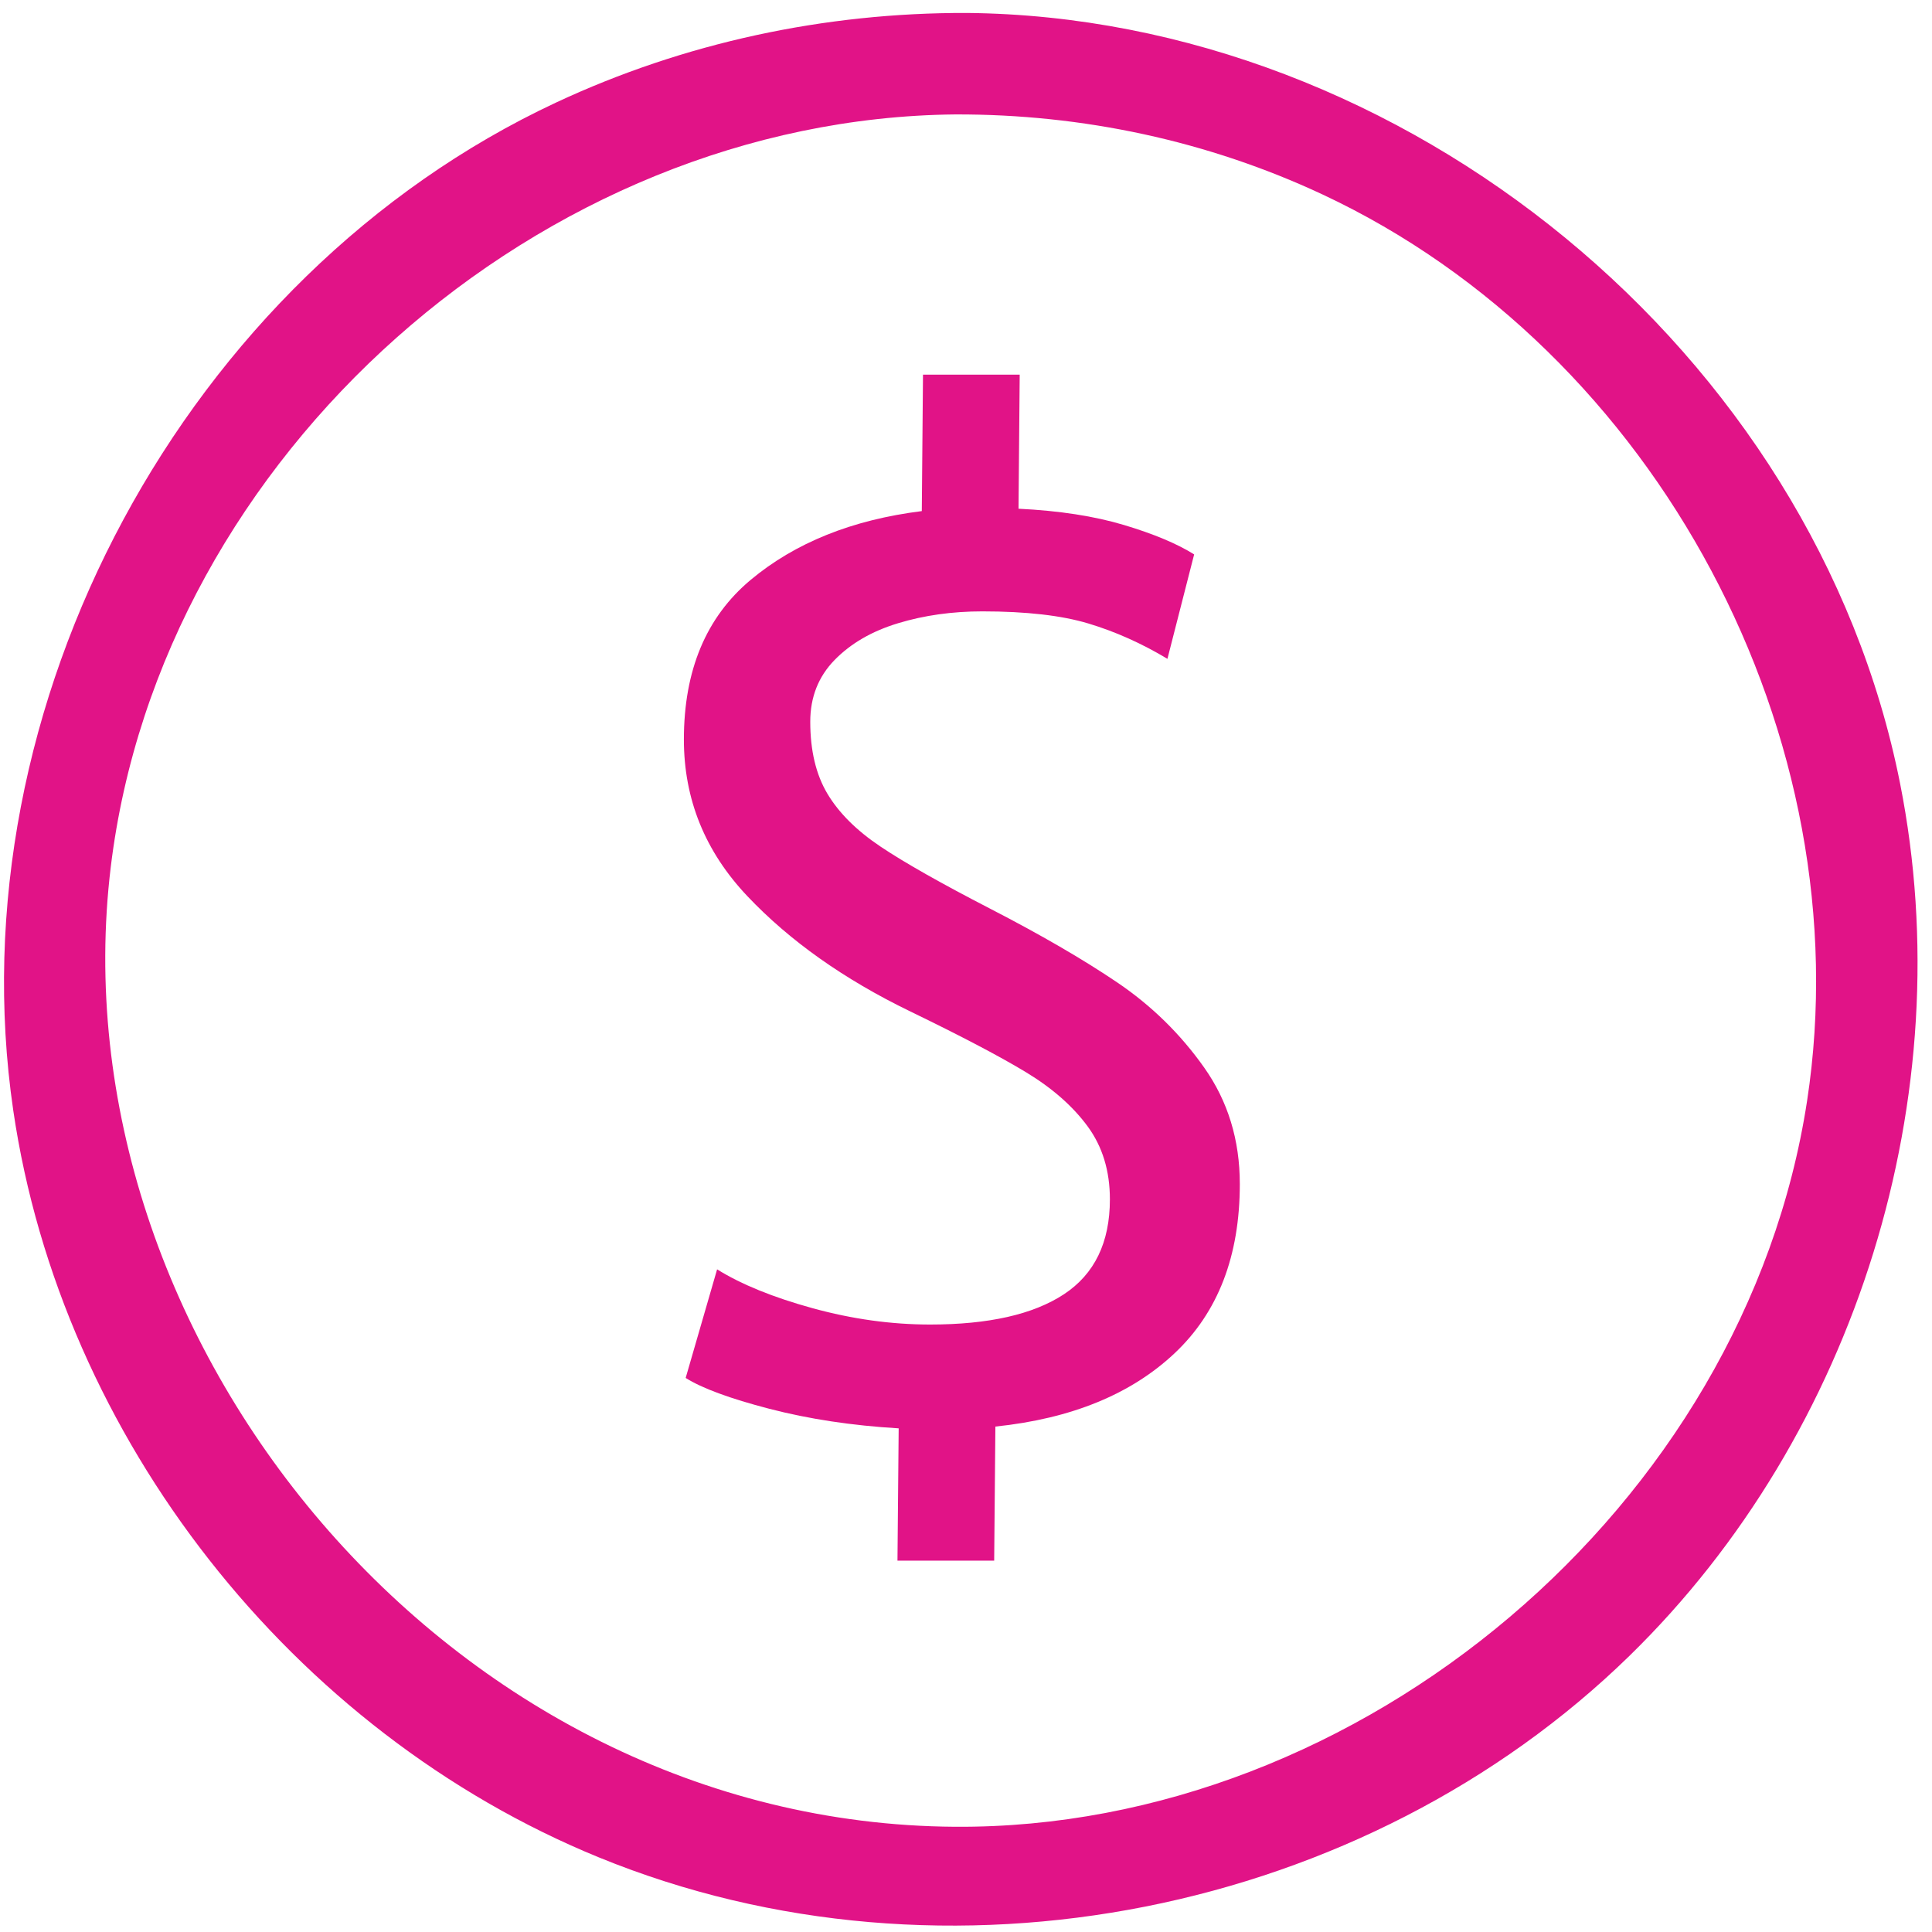 <?xml version="1.0" encoding="UTF-8" standalone="no"?><!DOCTYPE svg PUBLIC "-//W3C//DTD SVG 1.1//EN" "http://www.w3.org/Graphics/SVG/1.1/DTD/svg11.dtd"><svg width="100%" height="100%" viewBox="0 0 92 92" version="1.1" xmlns="http://www.w3.org/2000/svg" xmlns:xlink="http://www.w3.org/1999/xlink" xml:space="preserve" xmlns:serif="http://www.serif.com/" style="fill-rule:evenodd;clip-rule:evenodd;stroke-linejoin:round;stroke-miterlimit:2;"><g><path d="M59.039,56.377c0,3.428 -1.036,6.117 -3.108,8.066c-2.072,1.949 -4.916,3.113 -8.532,3.489l-0.057,6.385l-4.605,0l0.057,-6.3c-2.223,-0.132 -4.276,-0.443 -6.16,-0.932c-1.883,-0.49 -3.211,-0.98 -3.983,-1.469l1.497,-5.171c1.149,0.716 2.665,1.333 4.549,1.851c1.883,0.518 3.748,0.777 5.594,0.777c2.788,0 4.911,-0.481 6.371,-1.441c1.46,-0.961 2.19,-2.468 2.19,-4.521c0,-1.356 -0.354,-2.514 -1.06,-3.475c-0.706,-0.96 -1.681,-1.817 -2.924,-2.571c-1.243,-0.753 -3.089,-1.723 -5.538,-2.91c-3.145,-1.526 -5.726,-3.353 -7.741,-5.481c-2.015,-2.128 -3.023,-4.615 -3.023,-7.459c0,-3.296 1.059,-5.829 3.178,-7.6c2.119,-1.77 4.836,-2.863 8.151,-3.277l0.057,-6.498l4.605,0l-0.056,6.385c1.94,0.094 3.616,0.353 5.029,0.777c1.412,0.424 2.524,0.89 3.334,1.398l-1.272,4.973c-1.224,-0.735 -2.477,-1.295 -3.758,-1.681c-1.28,-0.386 -2.966,-0.579 -5.057,-0.579c-1.431,0 -2.769,0.188 -4.012,0.565c-1.243,0.376 -2.251,0.96 -3.023,1.751c-0.772,0.791 -1.158,1.771 -1.158,2.939c0,1.375 0.273,2.519 0.819,3.432c0.546,0.914 1.389,1.752 2.529,2.515c1.139,0.763 2.877,1.747 5.212,2.952c2.411,1.243 4.432,2.416 6.061,3.518c1.629,1.102 3.009,2.453 4.139,4.054c1.13,1.601 1.695,3.447 1.695,5.538Z" style="fill:#e11387;fill-rule:nonzero;"/><path d="M46.045,0.617c20.825,0.198 40.36,16.141 44.436,36.695c2.94,14.822 -2.055,30.96 -12.881,41.531c-12.583,12.287 -32.54,16.368 -49.08,9.605c-14.598,-5.968 -25.604,-19.979 -27.889,-35.572c-2.824,-19.274 8.187,-39.742 25.856,-47.997c6.093,-2.847 12.788,-4.283 19.558,-4.262Zm-0.559,4.832c-19.7,0.191 -37.832,16.208 -40.211,35.832c-2.721,22.446 16.058,45.556 40.211,45.708c19.307,0.121 37.607,-15.252 40.565,-34.561c2.642,-17.253 -7.11,-35.703 -23.084,-43.173c-5.443,-2.545 -11.412,-3.824 -17.481,-3.806Z" style="fill:#e11387;"/></g></svg>
